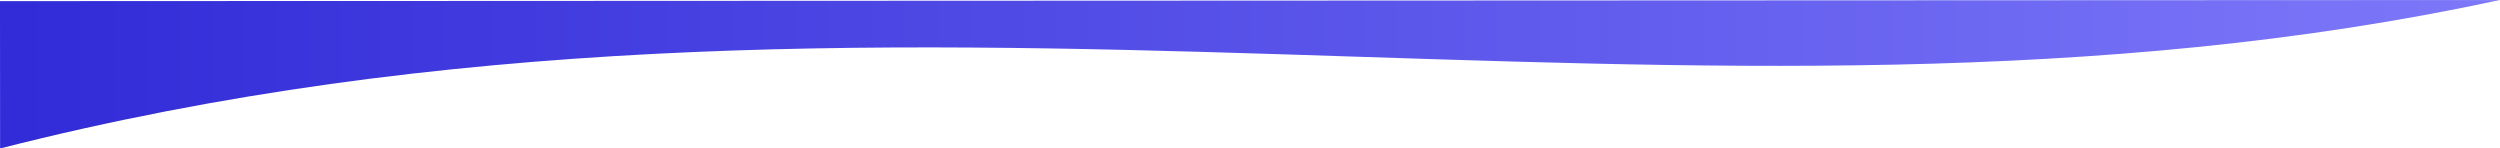 <?xml version="1.0" encoding="UTF-8" standalone="no"?>
<!-- Created with Inkscape (http://www.inkscape.org/) -->

<svg
   width="552.846mm"
   height="32.833mm"
   viewBox="0 0 552.846 32.833"
   version="1.1"
   id="svg3996"
   inkscape:version="1.1 (1:1.1+202105261517+ce6663b3b7)"
   sodipodi:docname="ondita-bottom.svg"
   xmlns:inkscape="http://www.inkscape.org/namespaces/inkscape"
   xmlns:sodipodi="http://sodipodi.sourceforge.net/DTD/sodipodi-0.dtd"
   xmlns:xlink="http://www.w3.org/1999/xlink"
   xmlns="http://www.w3.org/2000/svg"
   xmlns:svg="http://www.w3.org/2000/svg">
  <sodipodi:namedview
     id="namedview3998"
     pagecolor="#ffffff"
     bordercolor="#666666"
     borderopacity="1.0"
     inkscape:pageshadow="2"
     inkscape:pageopacity="0.0"
     inkscape:pagecheckerboard="0"
     inkscape:document-units="mm"
     showgrid="false"
     fit-margin-top="0"
     fit-margin-left="0"
     fit-margin-right="0"
     fit-margin-bottom="0"
     inkscape:zoom="0.38885732"
     inkscape:cx="1245.9583"
     inkscape:cy="345.88522"
     inkscape:window-width="1848"
     inkscape:window-height="1136"
     inkscape:window-x="72"
     inkscape:window-y="27"
     inkscape:window-maximized="1"
     inkscape:current-layer="layer1" />
  <defs
     id="defs3993">
    <linearGradient
       inkscape:collect="always"
       id="linearGradient10647">
      <stop
         style="stop-color:#7d78f9;stop-opacity:1"
         offset="0"
         id="stop10645" />
      <stop
         style="stop-color:#312bd8;stop-opacity:1;"
         offset="1"
         id="stop10643" />
    </linearGradient>
    <linearGradient
       inkscape:collect="always"
       id="azules">
      <stop
         style="stop-color:#312bd8;stop-opacity:1;"
         offset="0"
         id="stop9671" />
      <stop
         style="stop-color:#7d78f9;stop-opacity:1"
         offset="1"
         id="stop9673" />
    </linearGradient>
    <linearGradient
       inkscape:collect="always"
       xlink:href="#azules"
       id="linearGradient9589"
       x1="-55.687"
       y1="329.011"
       x2="506.066"
       y2="329.011"
       gradientUnits="userSpaceOnUse" />
    <linearGradient
       inkscape:collect="always"
       xlink:href="#azules"
       id="linearGradient9893"
       gradientUnits="userSpaceOnUse"
       x1="-53.636"
       y1="253.582"
       x2="499.19"
       y2="253.582" />
    <linearGradient
       inkscape:collect="always"
       xlink:href="#linearGradient10647"
       id="linearGradient10113"
       gradientUnits="userSpaceOnUse"
       x1="-53.636"
       y1="253.582"
       x2="499.19"
       y2="253.582"
       gradientTransform="rotate(180,223.469,127.546)" />
  </defs>
  <g
     inkscape:label="Layer 1"
     inkscape:groupmode="layer"
     id="layer1"
     transform="translate(52.271,14.905)">
    <path
       style="opacity:1;fill:url(#linearGradient9893);fill-opacity:1;stroke:none;stroke-width:0.265px;stroke-linecap:butt;stroke-linejoin:miter;stroke-opacity:1"
       d="M -53.636,269.998 H 497.265 l 1.925,-32.833 C 394.344,291.192 371.268,230.95 228.465,252.285 118.294,279.704 64.452,242.728 -53.636,269.998 Z"
       id="path3116"
       sodipodi:nodetypes="ccccc" />
    <rect
       style="opacity:1;fill:#7d78f9;fill-opacity:1;stroke-width:0.865"
       id="rect9075"
       width="86.557"
       height="117.239"
       x="-284.103"
       y="134.836" />
    <rect
       style="opacity:1;fill:#4640f0;fill-opacity:1;stroke-width:0.124"
       id="rect9329"
       width="70.47"
       height="50.775"
       x="-276.489"
       y="35.943" />
    <rect
       style="opacity:1;fill:url(#linearGradient9589);fill-opacity:1;stroke-width:0.865"
       id="rect9581"
       width="561.753"
       height="10.085"
       x="-55.687"
       y="323.969" />
    <path
       style="opacity:1;fill:url(#linearGradient10113);fill-opacity:1;stroke:none;stroke-width:0.265px;stroke-linecap:butt;stroke-linejoin:miter;stroke-opacity:1"
       d="m 500.575,-14.905 -552.846,0.251 0.02,32.582 c 197.116,-50.223 374.55,5.631 552.826,-32.833 z"
       id="path10111"
       sodipodi:nodetypes="cccc" />
  </g>
</svg>
